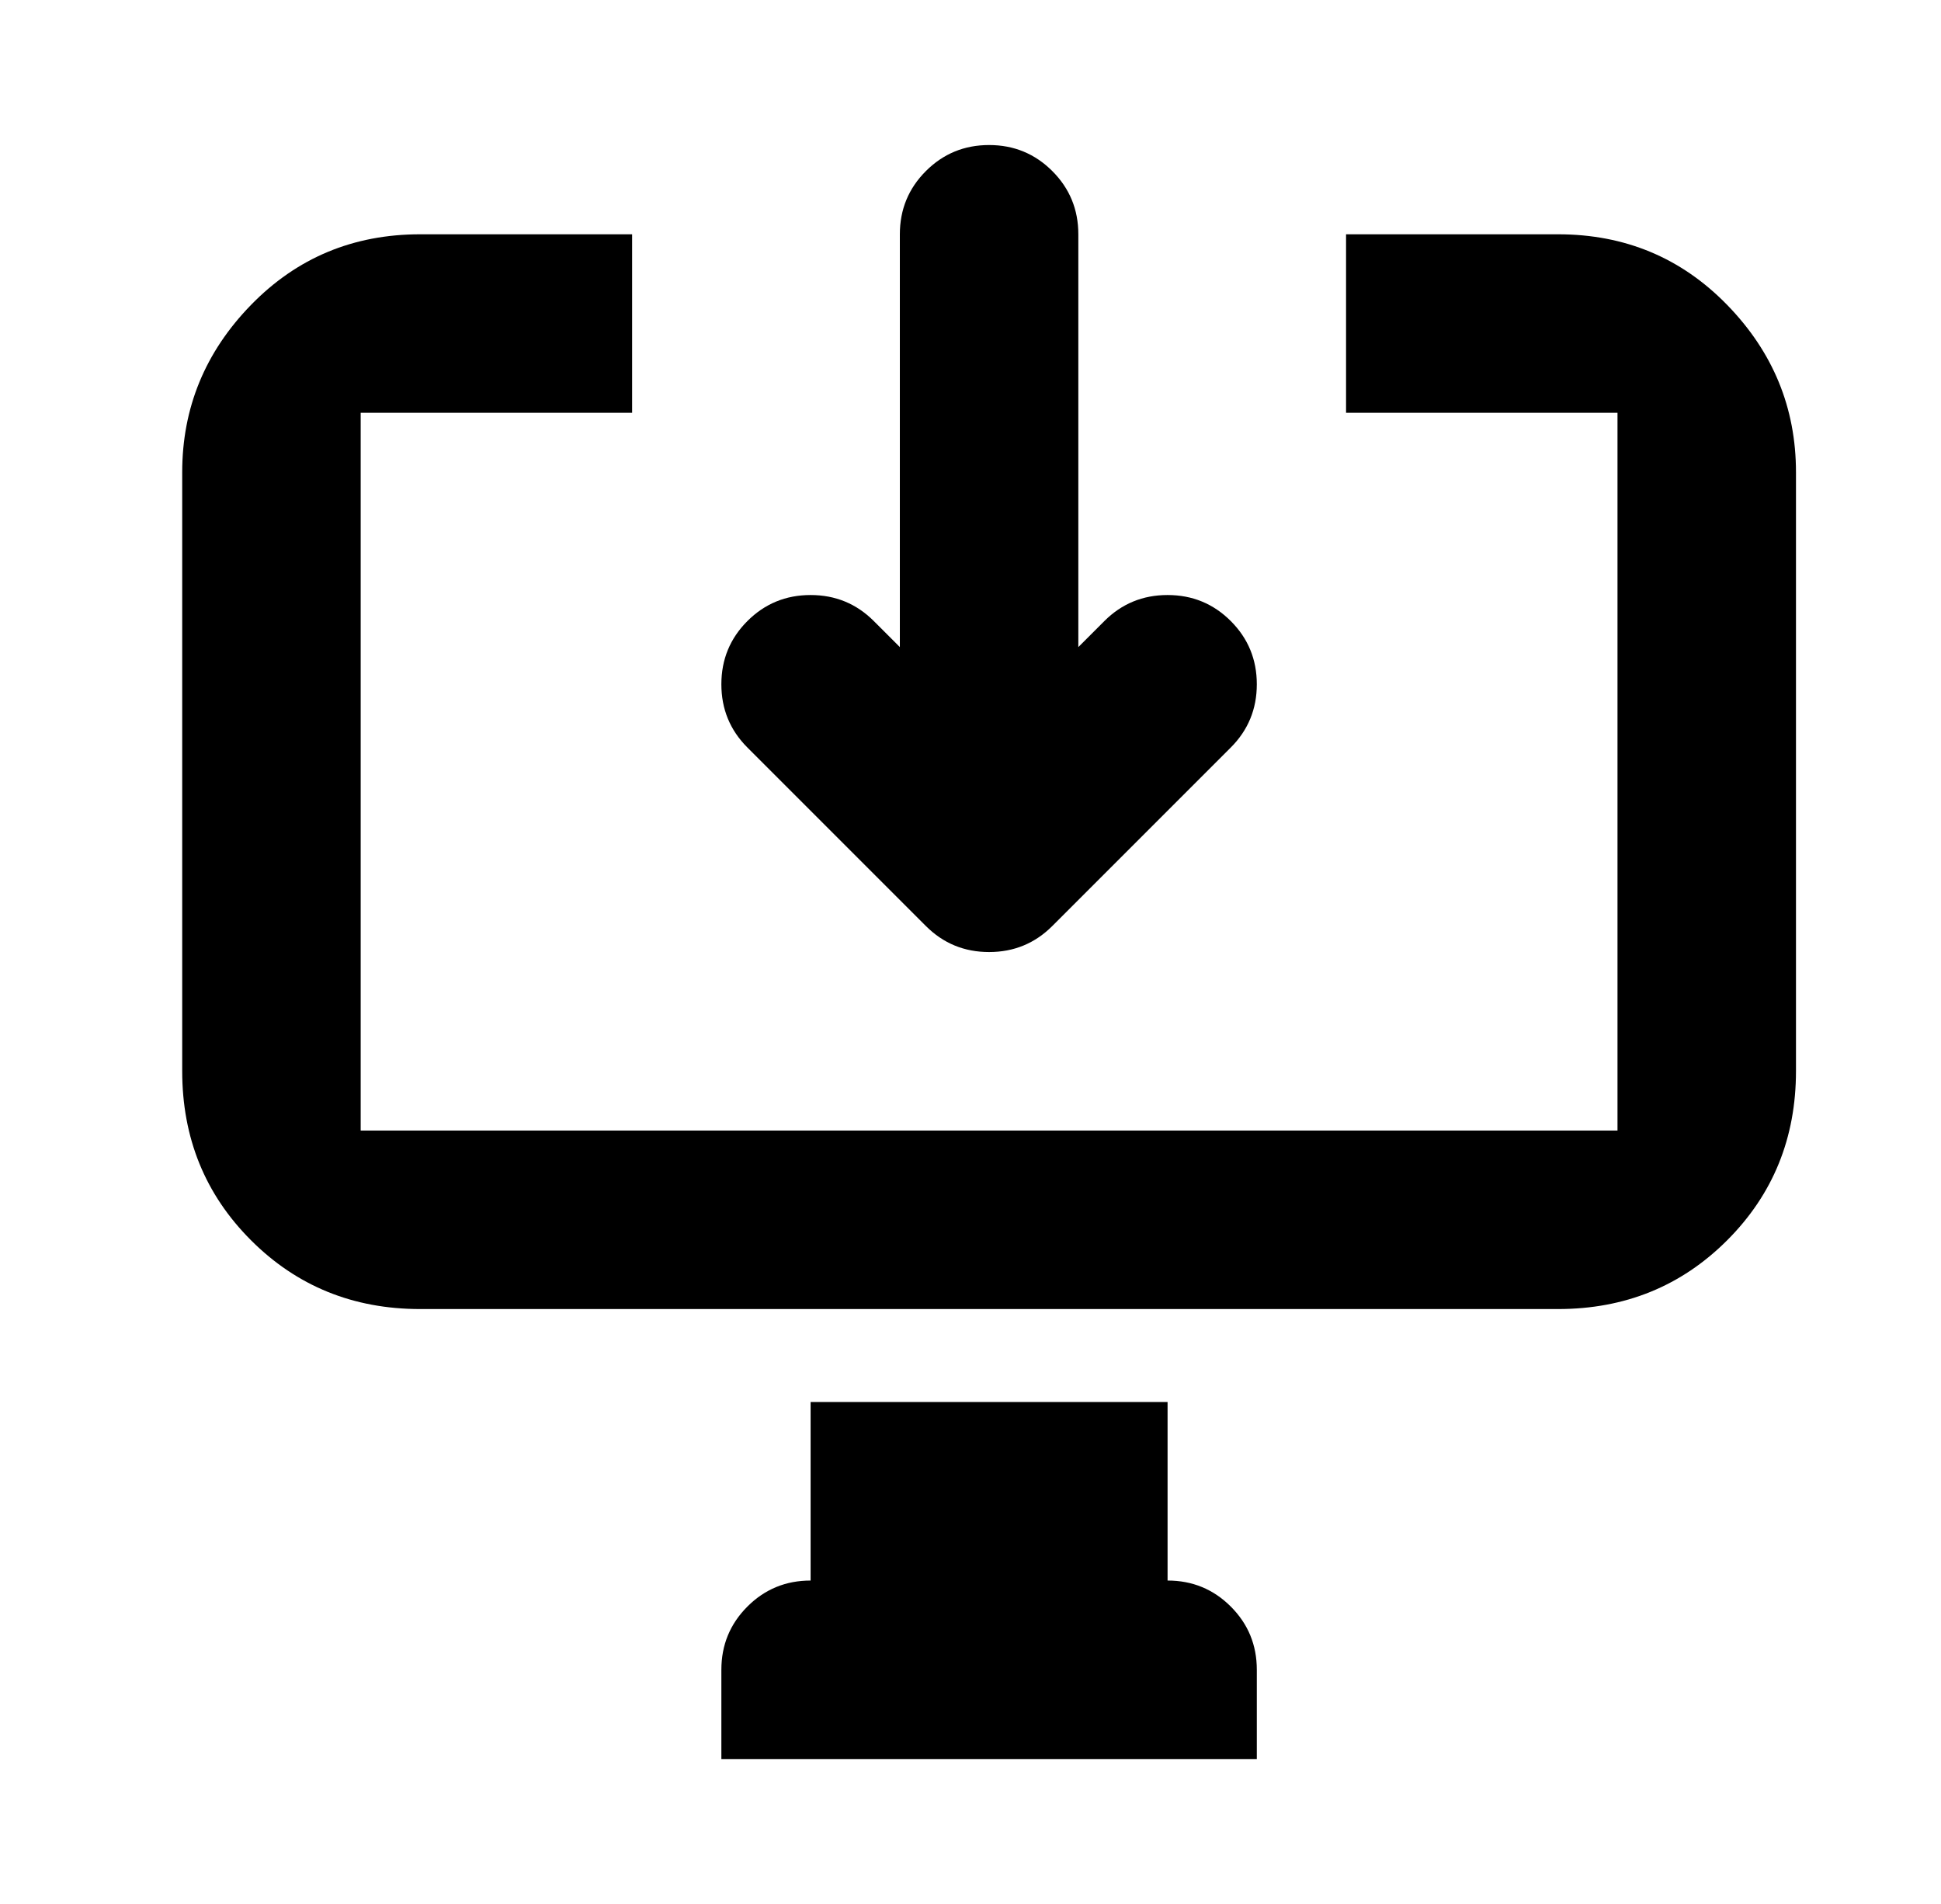 <?xml version="1.0" standalone="no"?>
<!DOCTYPE svg PUBLIC "-//W3C//DTD SVG 1.1//EN" "http://www.w3.org/Graphics/SVG/1.1/DTD/svg11.dtd" >
<svg xmlns="http://www.w3.org/2000/svg" xmlns:xlink="http://www.w3.org/1999/xlink" version="1.1" viewBox="-10 0 522 512">
   <path fill="currentColor"
d="M232 174v-111q0 -10 7 -17t17 -7t17 7t7 17v111l7 -7q7 -7 17 -7t17 7t7 17t-7 17l-48 48q-7 7 -17 7t-17 -7l-48 -48q-7 -7 -7 -17t7 -17t17 -7t17 7zM304 425v0q10 0 17 7t7 17v24h-144v-24q0 -10 7 -17t17 -7v-48h96v48zM160 63v48h-73v193h338v-193h-73v-48h57
q27 0 45.5 19t18.5 45v161q0 27 -18.5 45.5t-45.5 18.5h-306q-27 0 -45.5 -18.5t-18.5 -45.5v-161q0 -26 18.5 -45t45.5 -19h57z" />
</svg>
